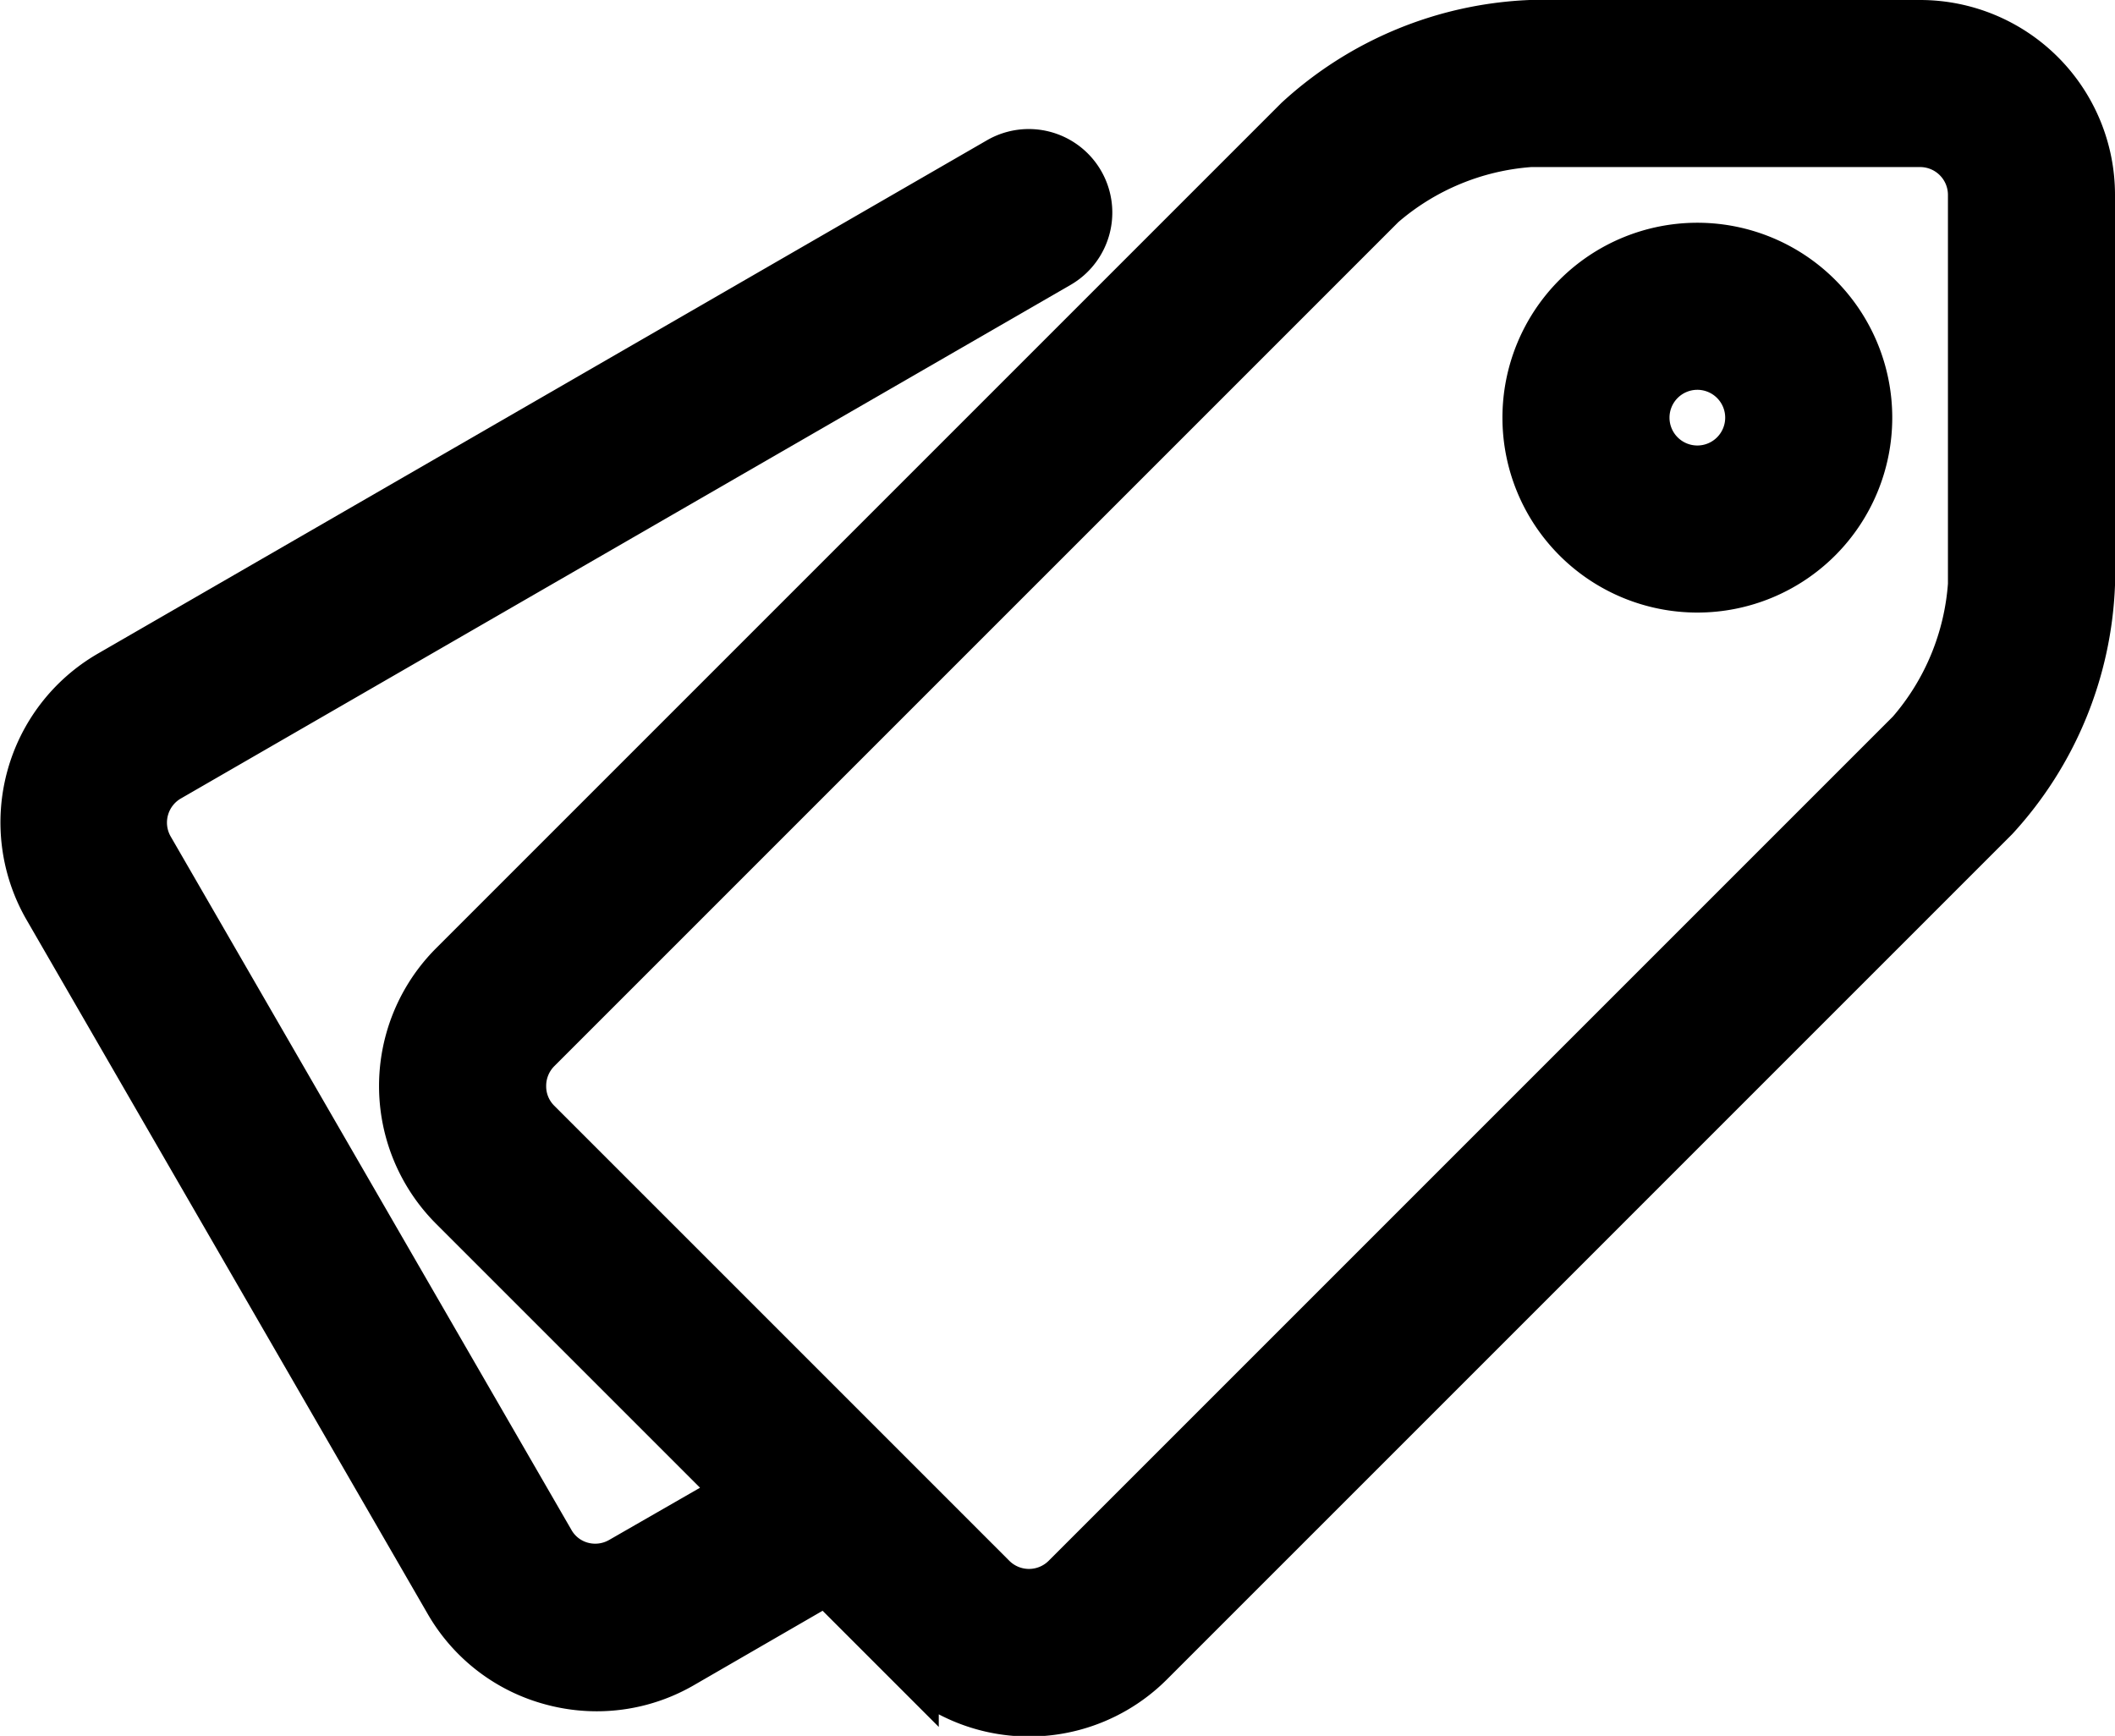 <svg xmlns="http://www.w3.org/2000/svg" width="18.99" height="15.586" viewBox="0 0 18.99 15.586">
  <g id="_0343-tags" data-name="0343-tags" transform="translate(-0.26 -2.75)">
    <path id="Path_93" data-name="Path 93" d="M15.5,8A1.5,1.5,0,1,1,17,6.5,1.5,1.5,0,0,1,15.5,8Zm0-2a.5.5,0,1,0,.5.5A.5.5,0,0,0,15.5,6Z" stroke="#000" stroke-width="0.5"/>
    <path id="Path_94" data-name="Path 94" d="M17.5,3H14a3.248,3.248,0,0,0-2.061.854L4.353,11.44a1.5,1.5,0,0,0,0,2.122l2.6,2.6-1.1.632a.5.5,0,0,1-.379.049.492.492,0,0,1-.3-.232l-3.6-6.229A.5.5,0,0,1,1.764,9.7L9.75,5.09a.5.5,0,0,0-.5-.866L1.264,8.835a1.5,1.5,0,0,0-.549,2.049l3.6,6.229a1.49,1.49,0,0,0,.911.7,1.509,1.509,0,0,0,.392.052,1.489,1.489,0,0,0,.746-.2L7.687,16.9l.752.752a1.5,1.5,0,0,0,2.122,0l7.586-7.586A3.244,3.244,0,0,0,19,8V4.5A1.5,1.5,0,0,0,17.5,3ZM18,8a2.312,2.312,0,0,1-.561,1.354L9.853,16.94a.5.5,0,0,1-.708,0L5.059,12.854a.494.494,0,0,1-.145-.353.5.5,0,0,1,.145-.354l7.586-7.586A2.315,2.315,0,0,1,14,4h3.5a.5.5,0,0,1,.5.5V8Z" stroke="#000" stroke-width="0.5"/>
  </g>
</svg>
